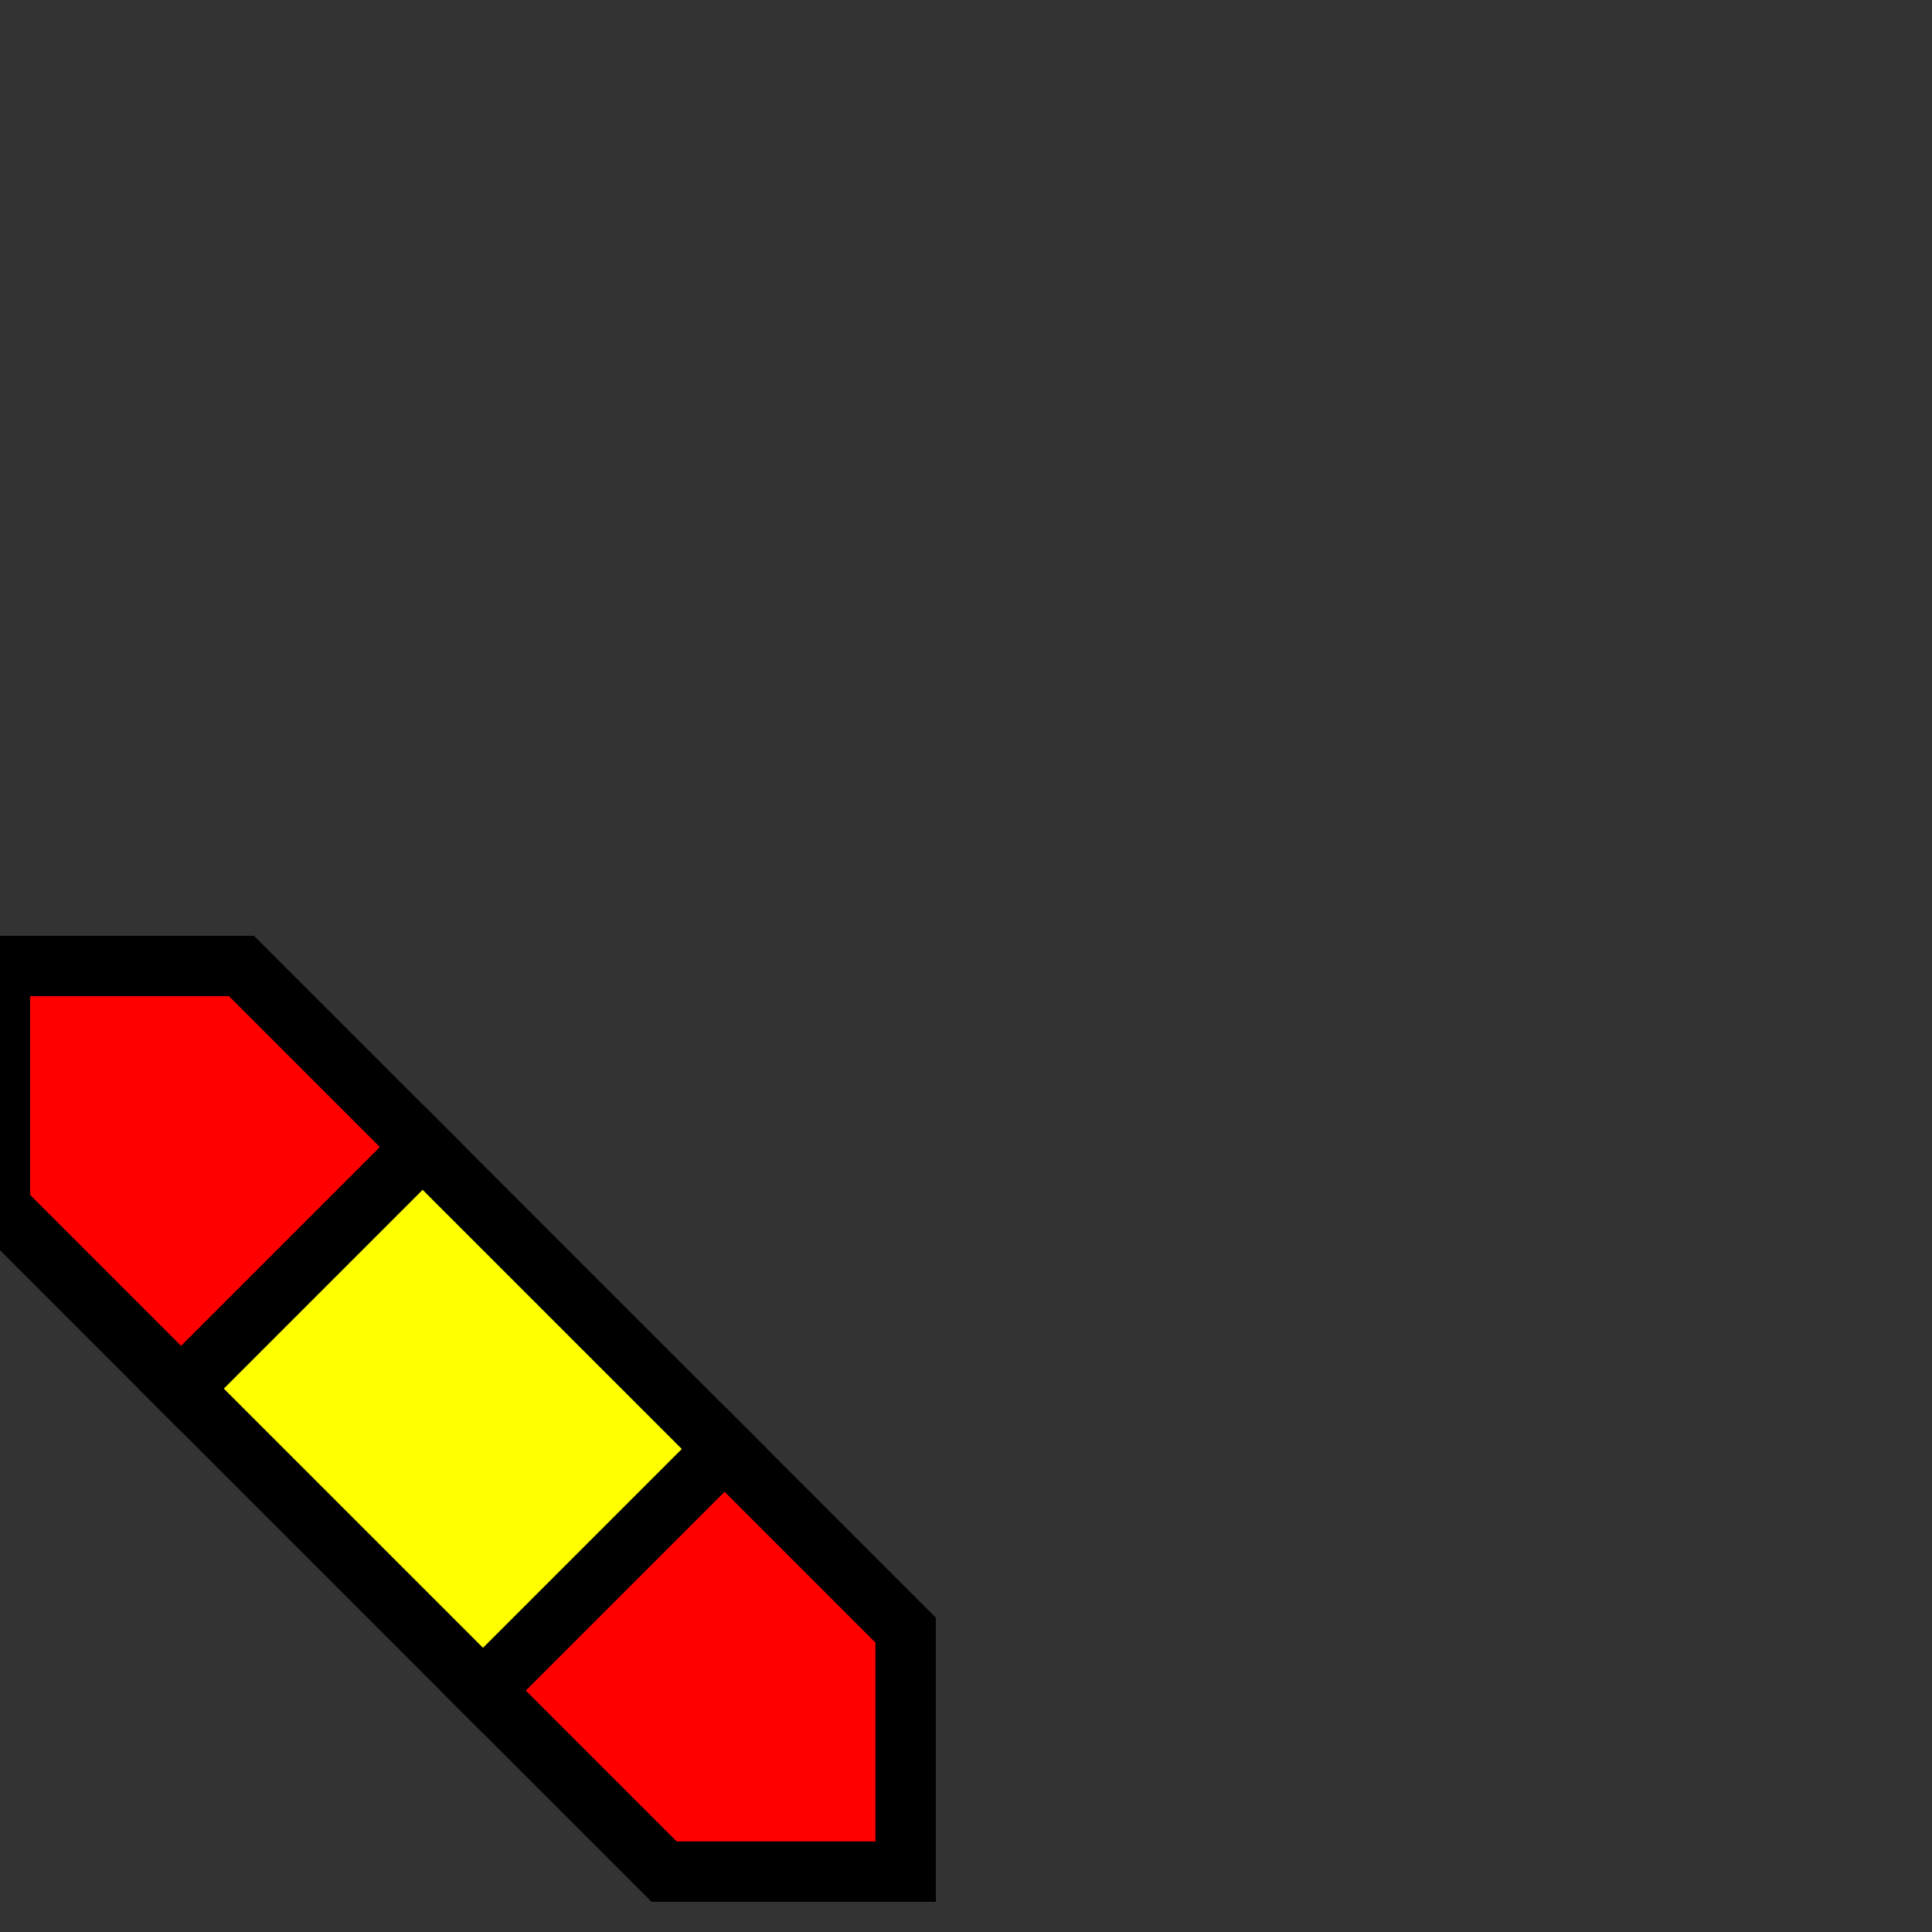 <svg width="32" height="32">
  <rect width="100%" height="100%" fill="#333333" stroke="none"/>
  <g>
    <path stroke="black" fill="rgb(255,0,0)" d="M 0,16 L 0,20 L 3,23 L 7,19 L 4,16  z " />
    <path stroke="black" fill="rgb(255,0,0)" d="M 8,28 L 11,31 L 15,31 L 15,27 L 12,24  z " />
    <path stroke="black" fill="rgb(255,255,0)" d="M 3,23 L 8,28 L 12,24 L 7,19  z " />
  </g>
</svg>
